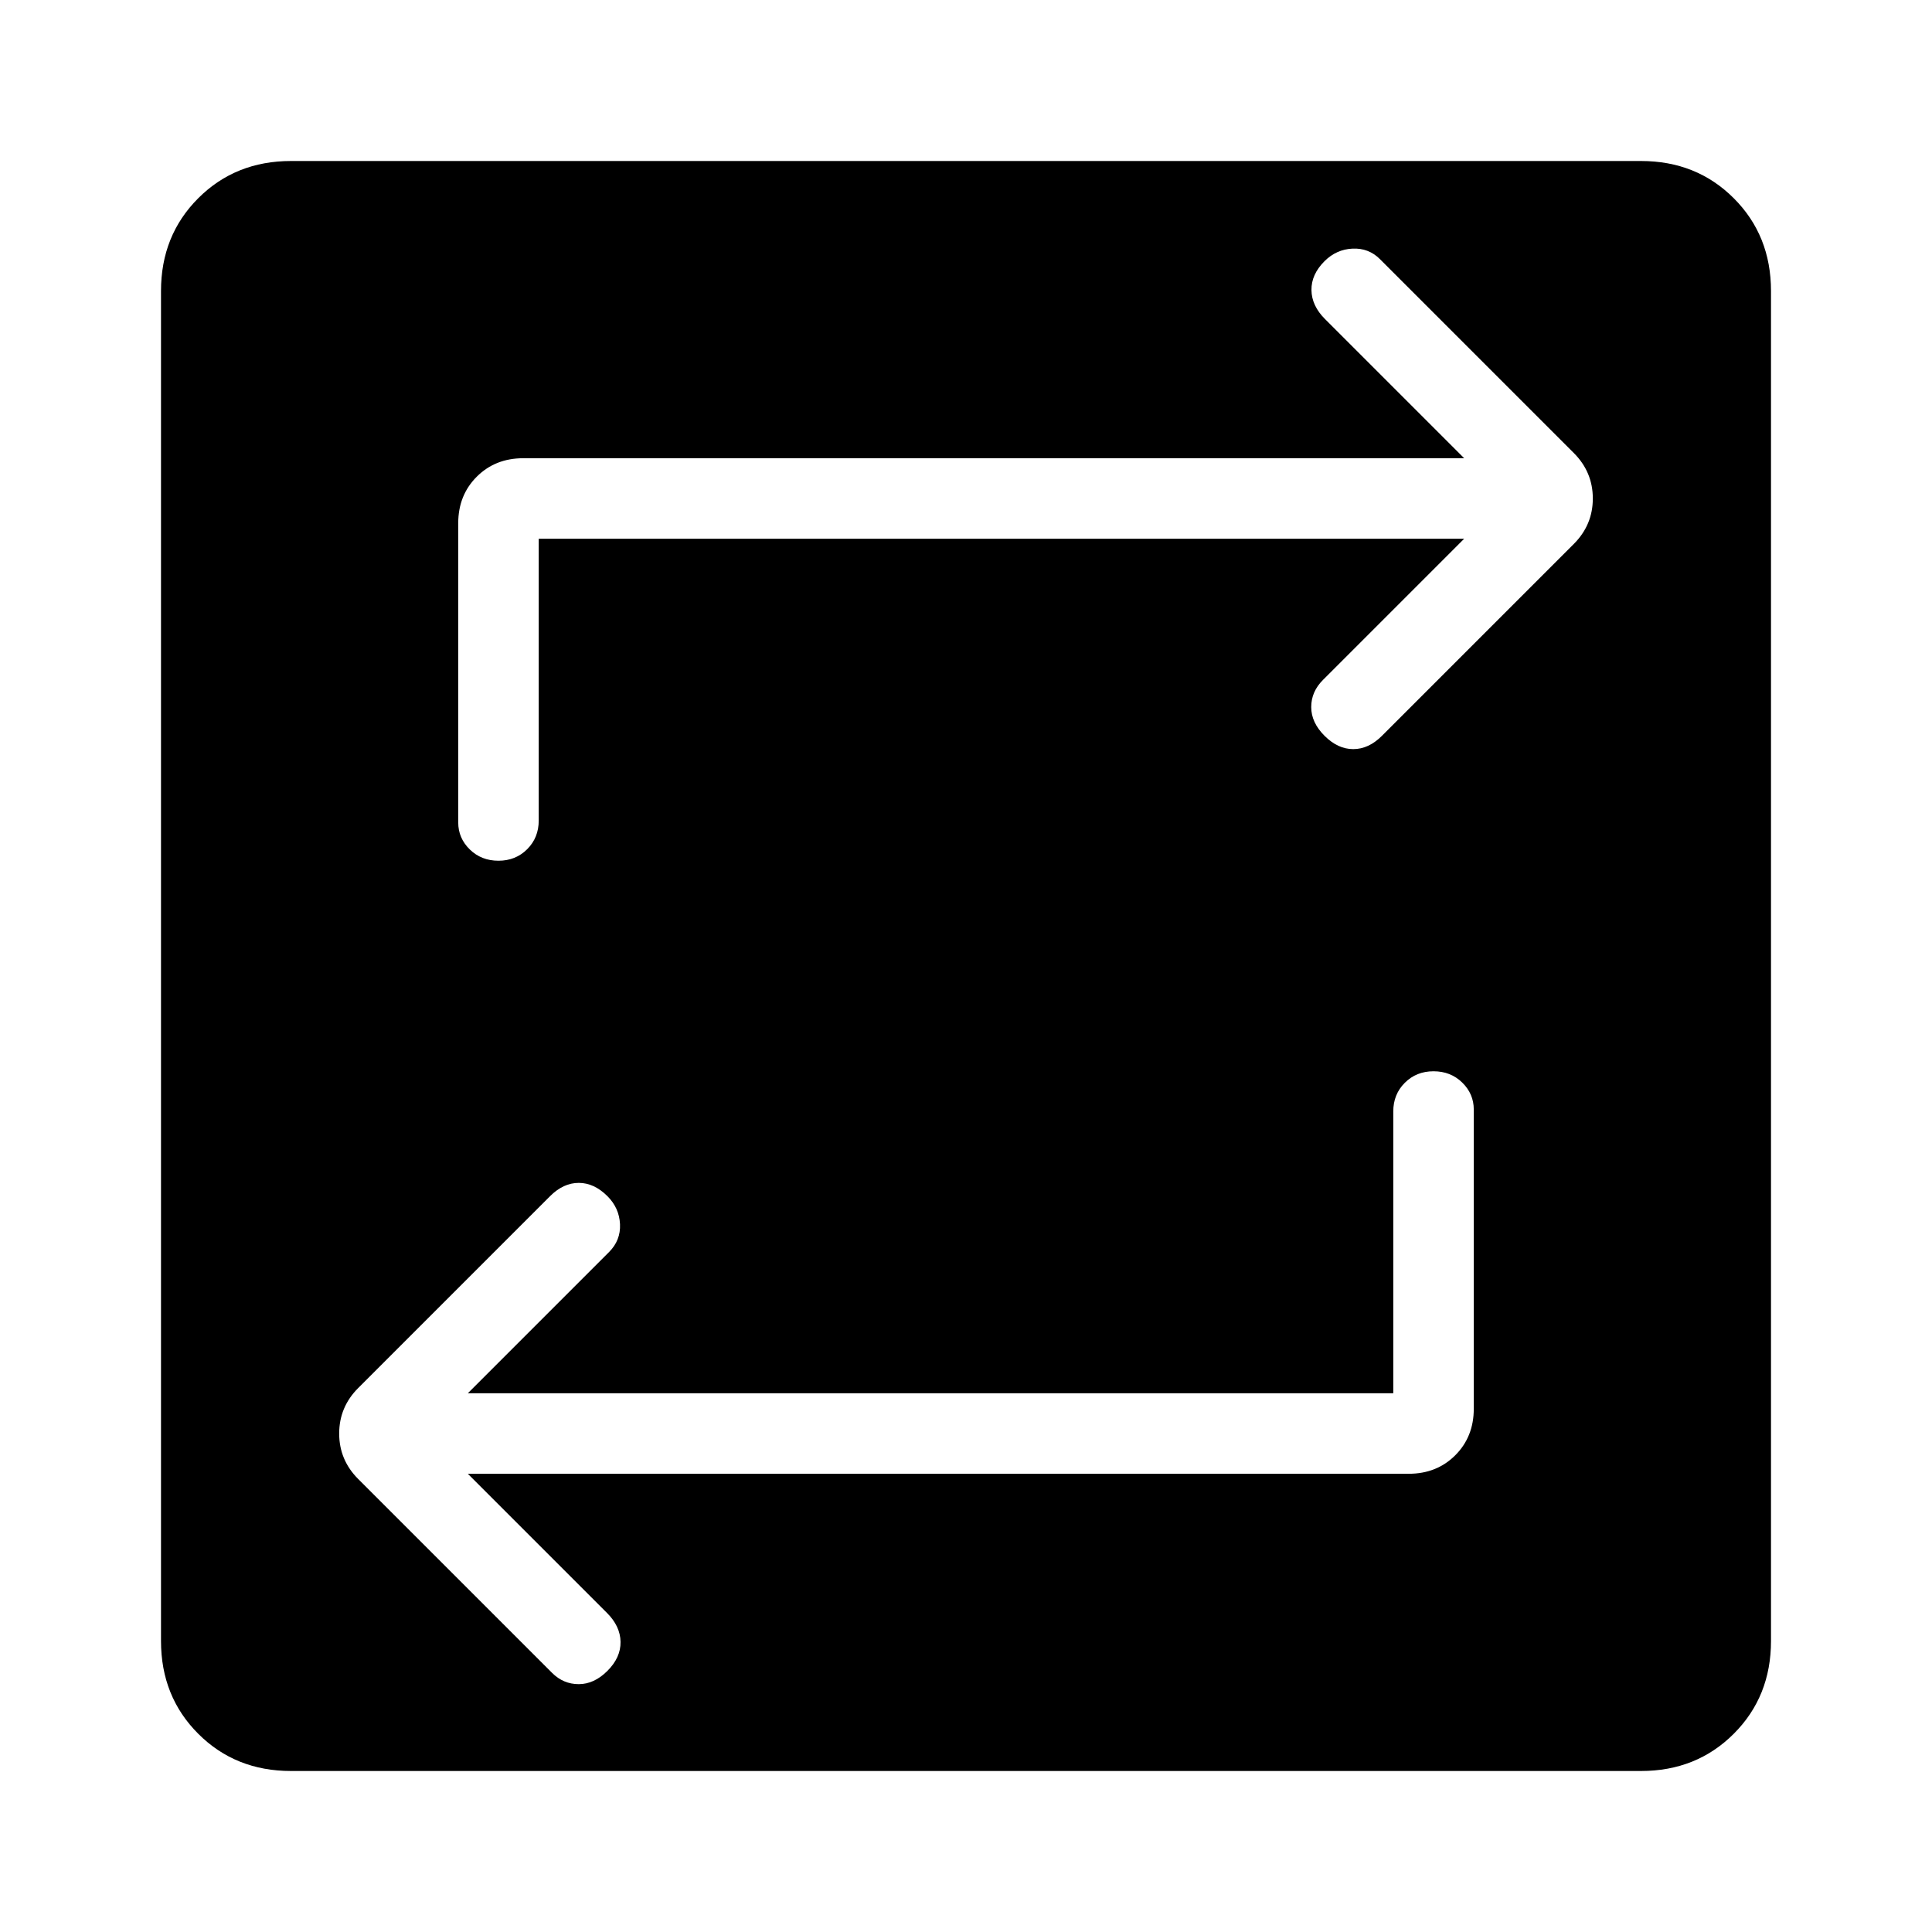 <svg xmlns="http://www.w3.org/2000/svg" height="24" viewBox="0 -960 960 960" width="24"><path d="M144.615-80Q117-80 98.5-98.5 80-117 80-144.615v-670.77Q80-843 98.5-861.5 117-880 144.615-880h670.77Q843-880 861.5-861.5 880-843 880-815.385v670.77Q880-117 861.5-98.5 843-80 815.385-80h-670.77Zm547.693-187.692H232.462l70.153-70.154q5.847-5.846 5.462-13.885-.385-8.038-6.231-13.884-6.615-6.616-14.269-6.616t-14.269 6.616L178-270.308q-9.462 9.462-9.462 22.616T178-225.077l96.308 96.308q5.615 5.615 13.269 5.615t14.269-6.615q6.616-6.616 6.5-14.385-.115-7.769-6.731-14.385l-69.153-69.153H700q13.923 0 23.116-9.192 9.192-9.193 9.192-23.116v-148.692q0-7.77-5.731-13.385t-14.269-5.615q-8.539 0-14.27 5.73-5.73 5.731-5.73 14.27v140ZM267.692-692.308h459.846l-70.153 70.154q-5.847 5.846-5.847 13.5t6.616 14.269q6.615 6.616 14.269 6.616t14.269-6.616L782-689.692q9.462-9.462 9.462-22.616T782-734.923l-96.308-96.308q-5.615-5.615-13.653-5.231-8.039.385-13.885 6.231-6.616 6.616-6.5 14.385.115 7.769 6.731 14.385l69.153 69.153H260q-13.923 0-23.116 9.192-9.192 9.193-9.192 23.116v148.692q0 7.77 5.731 13.385t14.269 5.615q8.539 0 14.27-5.73 5.73-5.731 5.73-14.27v-140Z"/></svg>